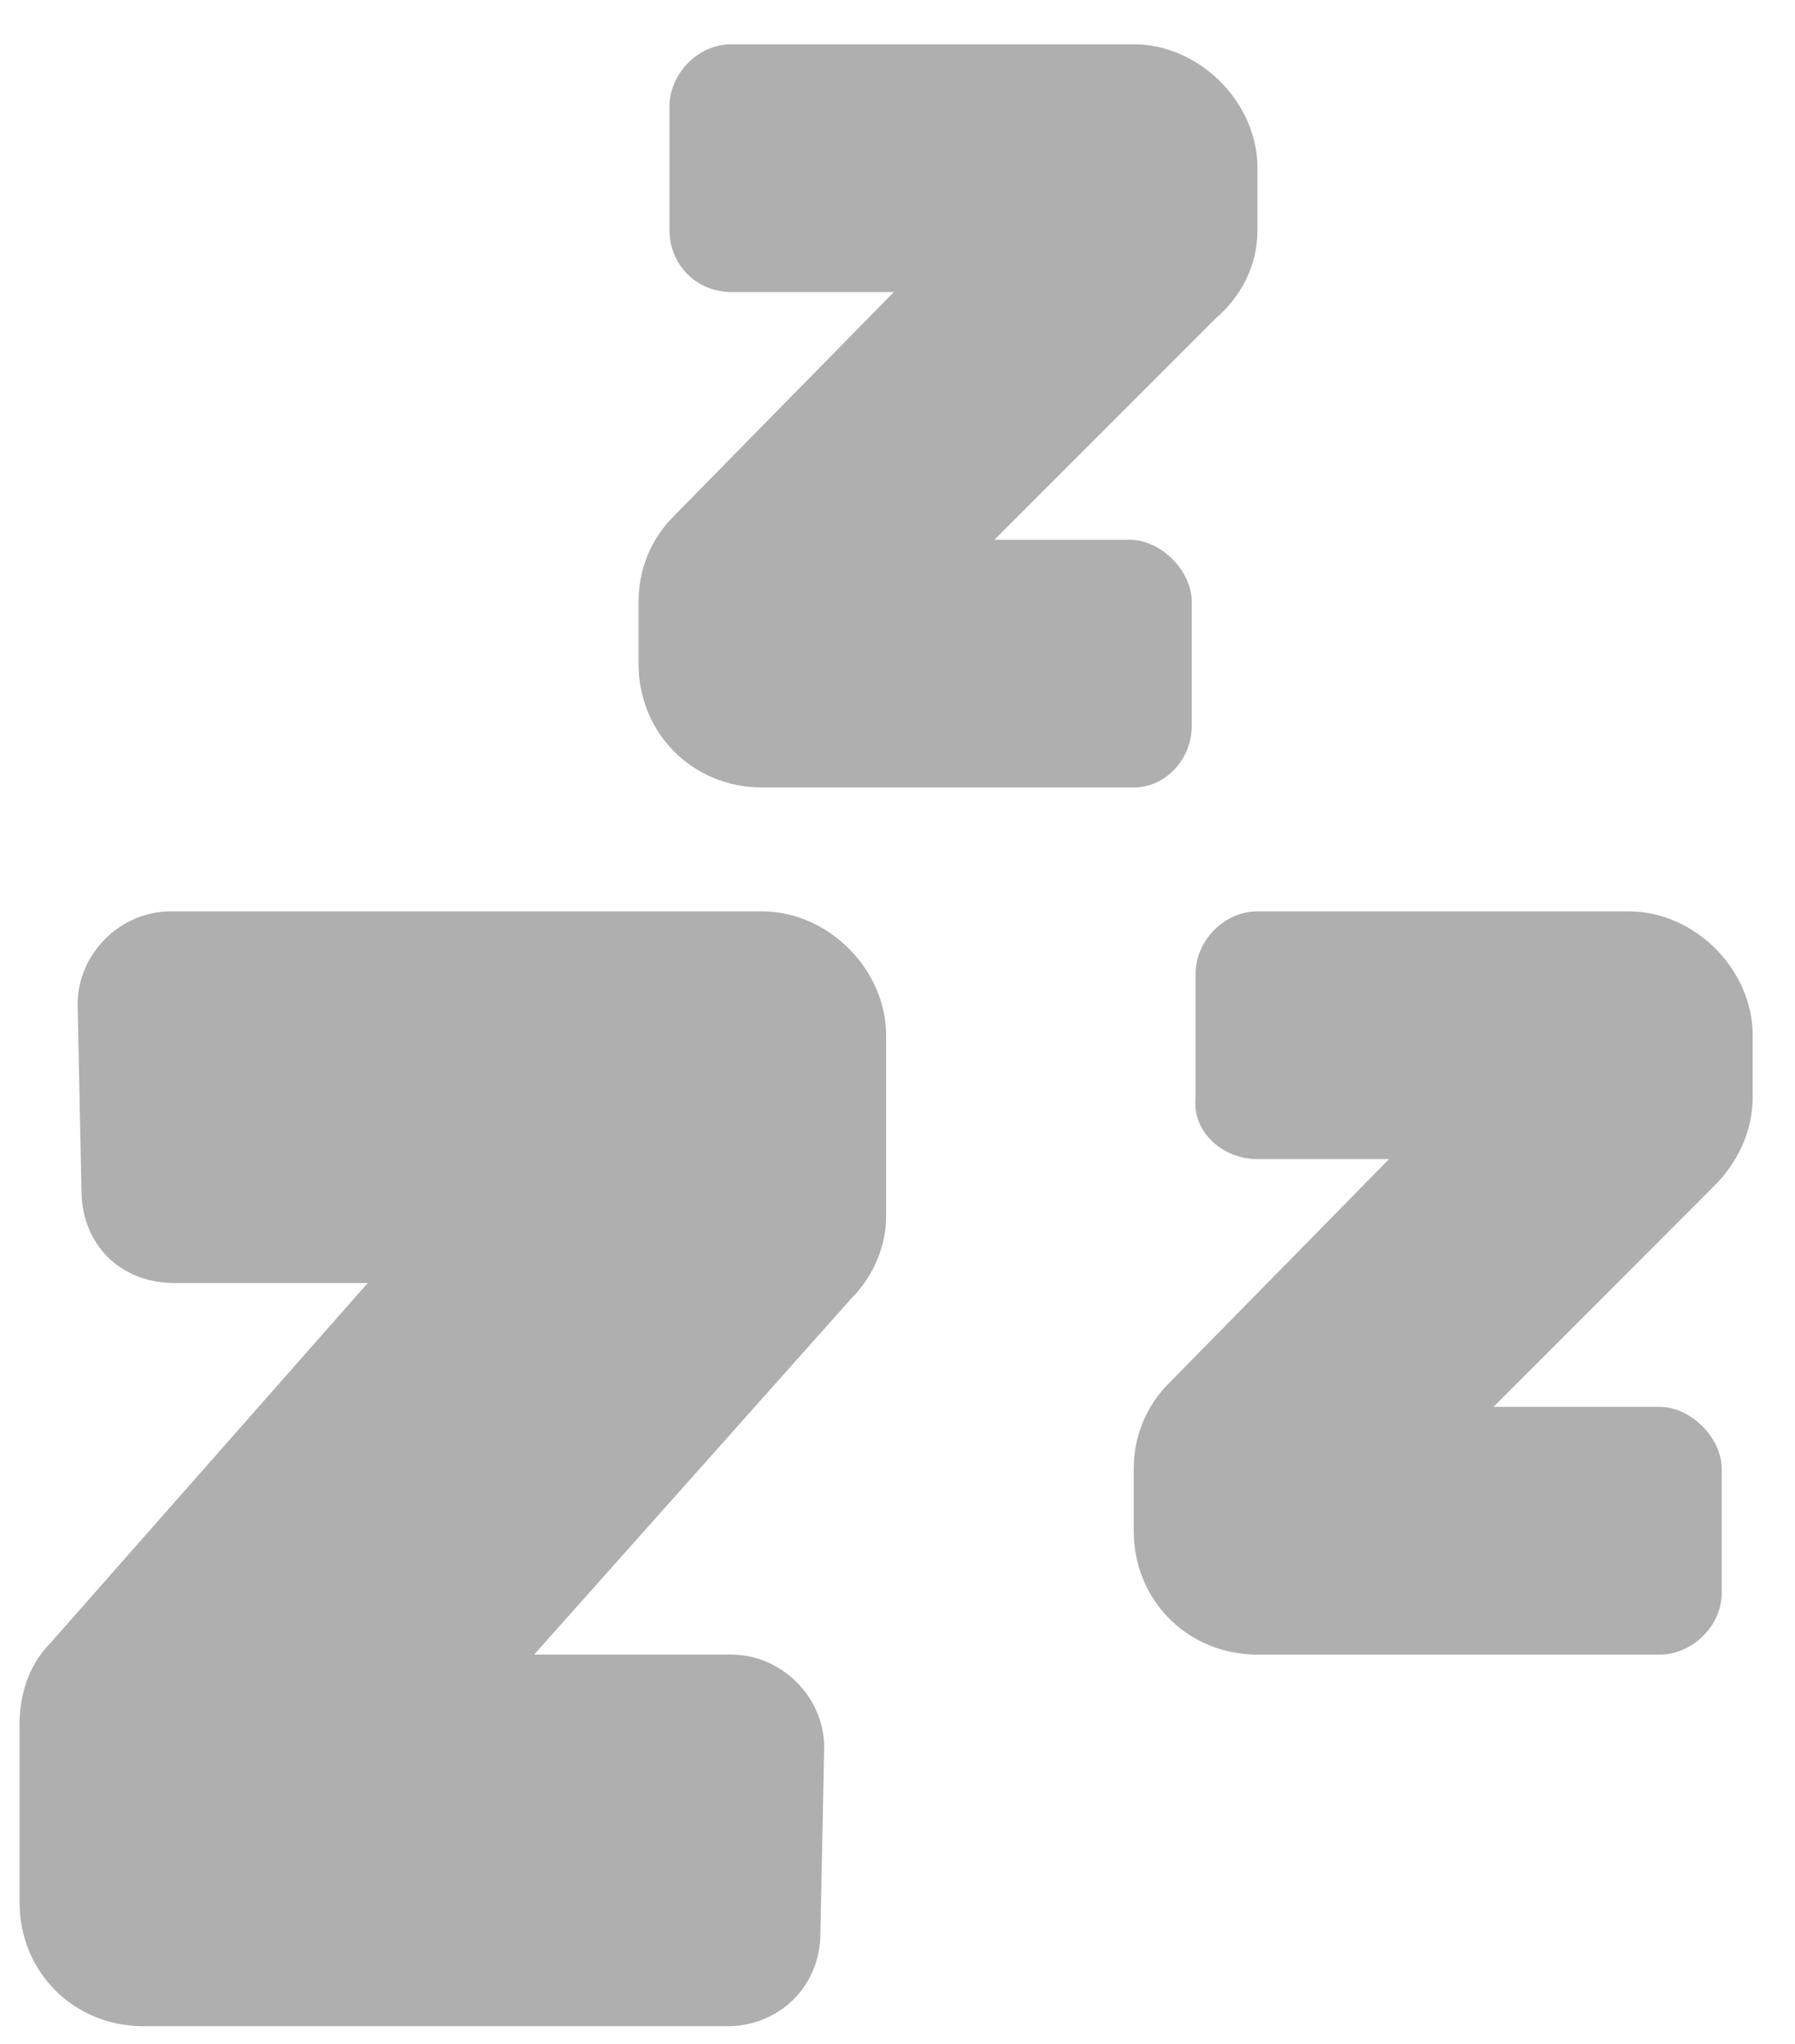 <svg xmlns="http://www.w3.org/2000/svg" width="29" height="33" viewBox="0 0 29 33" fill="none">
<path d="M12.316 12.715H18.316C18.816 12.715 19.254 12.277 19.254 11.715V9.715C19.254 9.215 18.754 8.715 18.254 8.715H16.066L19.629 5.152C20.066 4.777 20.316 4.277 20.316 3.715V2.715C20.316 1.652 19.379 0.715 18.316 0.715H11.816C11.254 0.715 10.816 1.215 10.816 1.715V3.715C10.816 4.277 11.254 4.715 11.816 4.715H14.441L10.879 8.34C10.504 8.715 10.316 9.215 10.316 9.715V10.715C10.316 11.84 11.191 12.715 12.316 12.715ZM12.316 14.715H2.754C1.941 14.715 1.254 15.402 1.254 16.215L1.316 19.215C1.316 20.09 1.941 20.715 2.816 20.715H5.941L0.816 26.527C0.441 26.902 0.316 27.402 0.316 27.84V30.715C0.316 31.84 1.191 32.715 2.316 32.715H11.754C12.566 32.715 13.254 32.09 13.254 31.215L13.316 28.215C13.316 27.402 12.629 26.715 11.816 26.715H8.629L13.754 20.965C14.129 20.59 14.316 20.09 14.316 19.652V16.715C14.316 15.652 13.379 14.715 12.316 14.715ZM28.316 17.715V16.715C28.316 15.652 27.379 14.715 26.316 14.715H20.316C19.754 14.715 19.316 15.215 19.316 15.715V17.715C19.254 18.277 19.754 18.715 20.316 18.715H22.441L18.879 22.34C18.504 22.715 18.316 23.215 18.316 23.715V24.715C18.316 25.84 19.191 26.715 20.316 26.715H26.816C27.316 26.715 27.816 26.277 27.816 25.715V23.715C27.816 23.215 27.316 22.715 26.816 22.715H24.129L27.691 19.152C28.066 18.777 28.316 18.277 28.316 17.715Z" fill="#AFAFAF"/>
</svg>